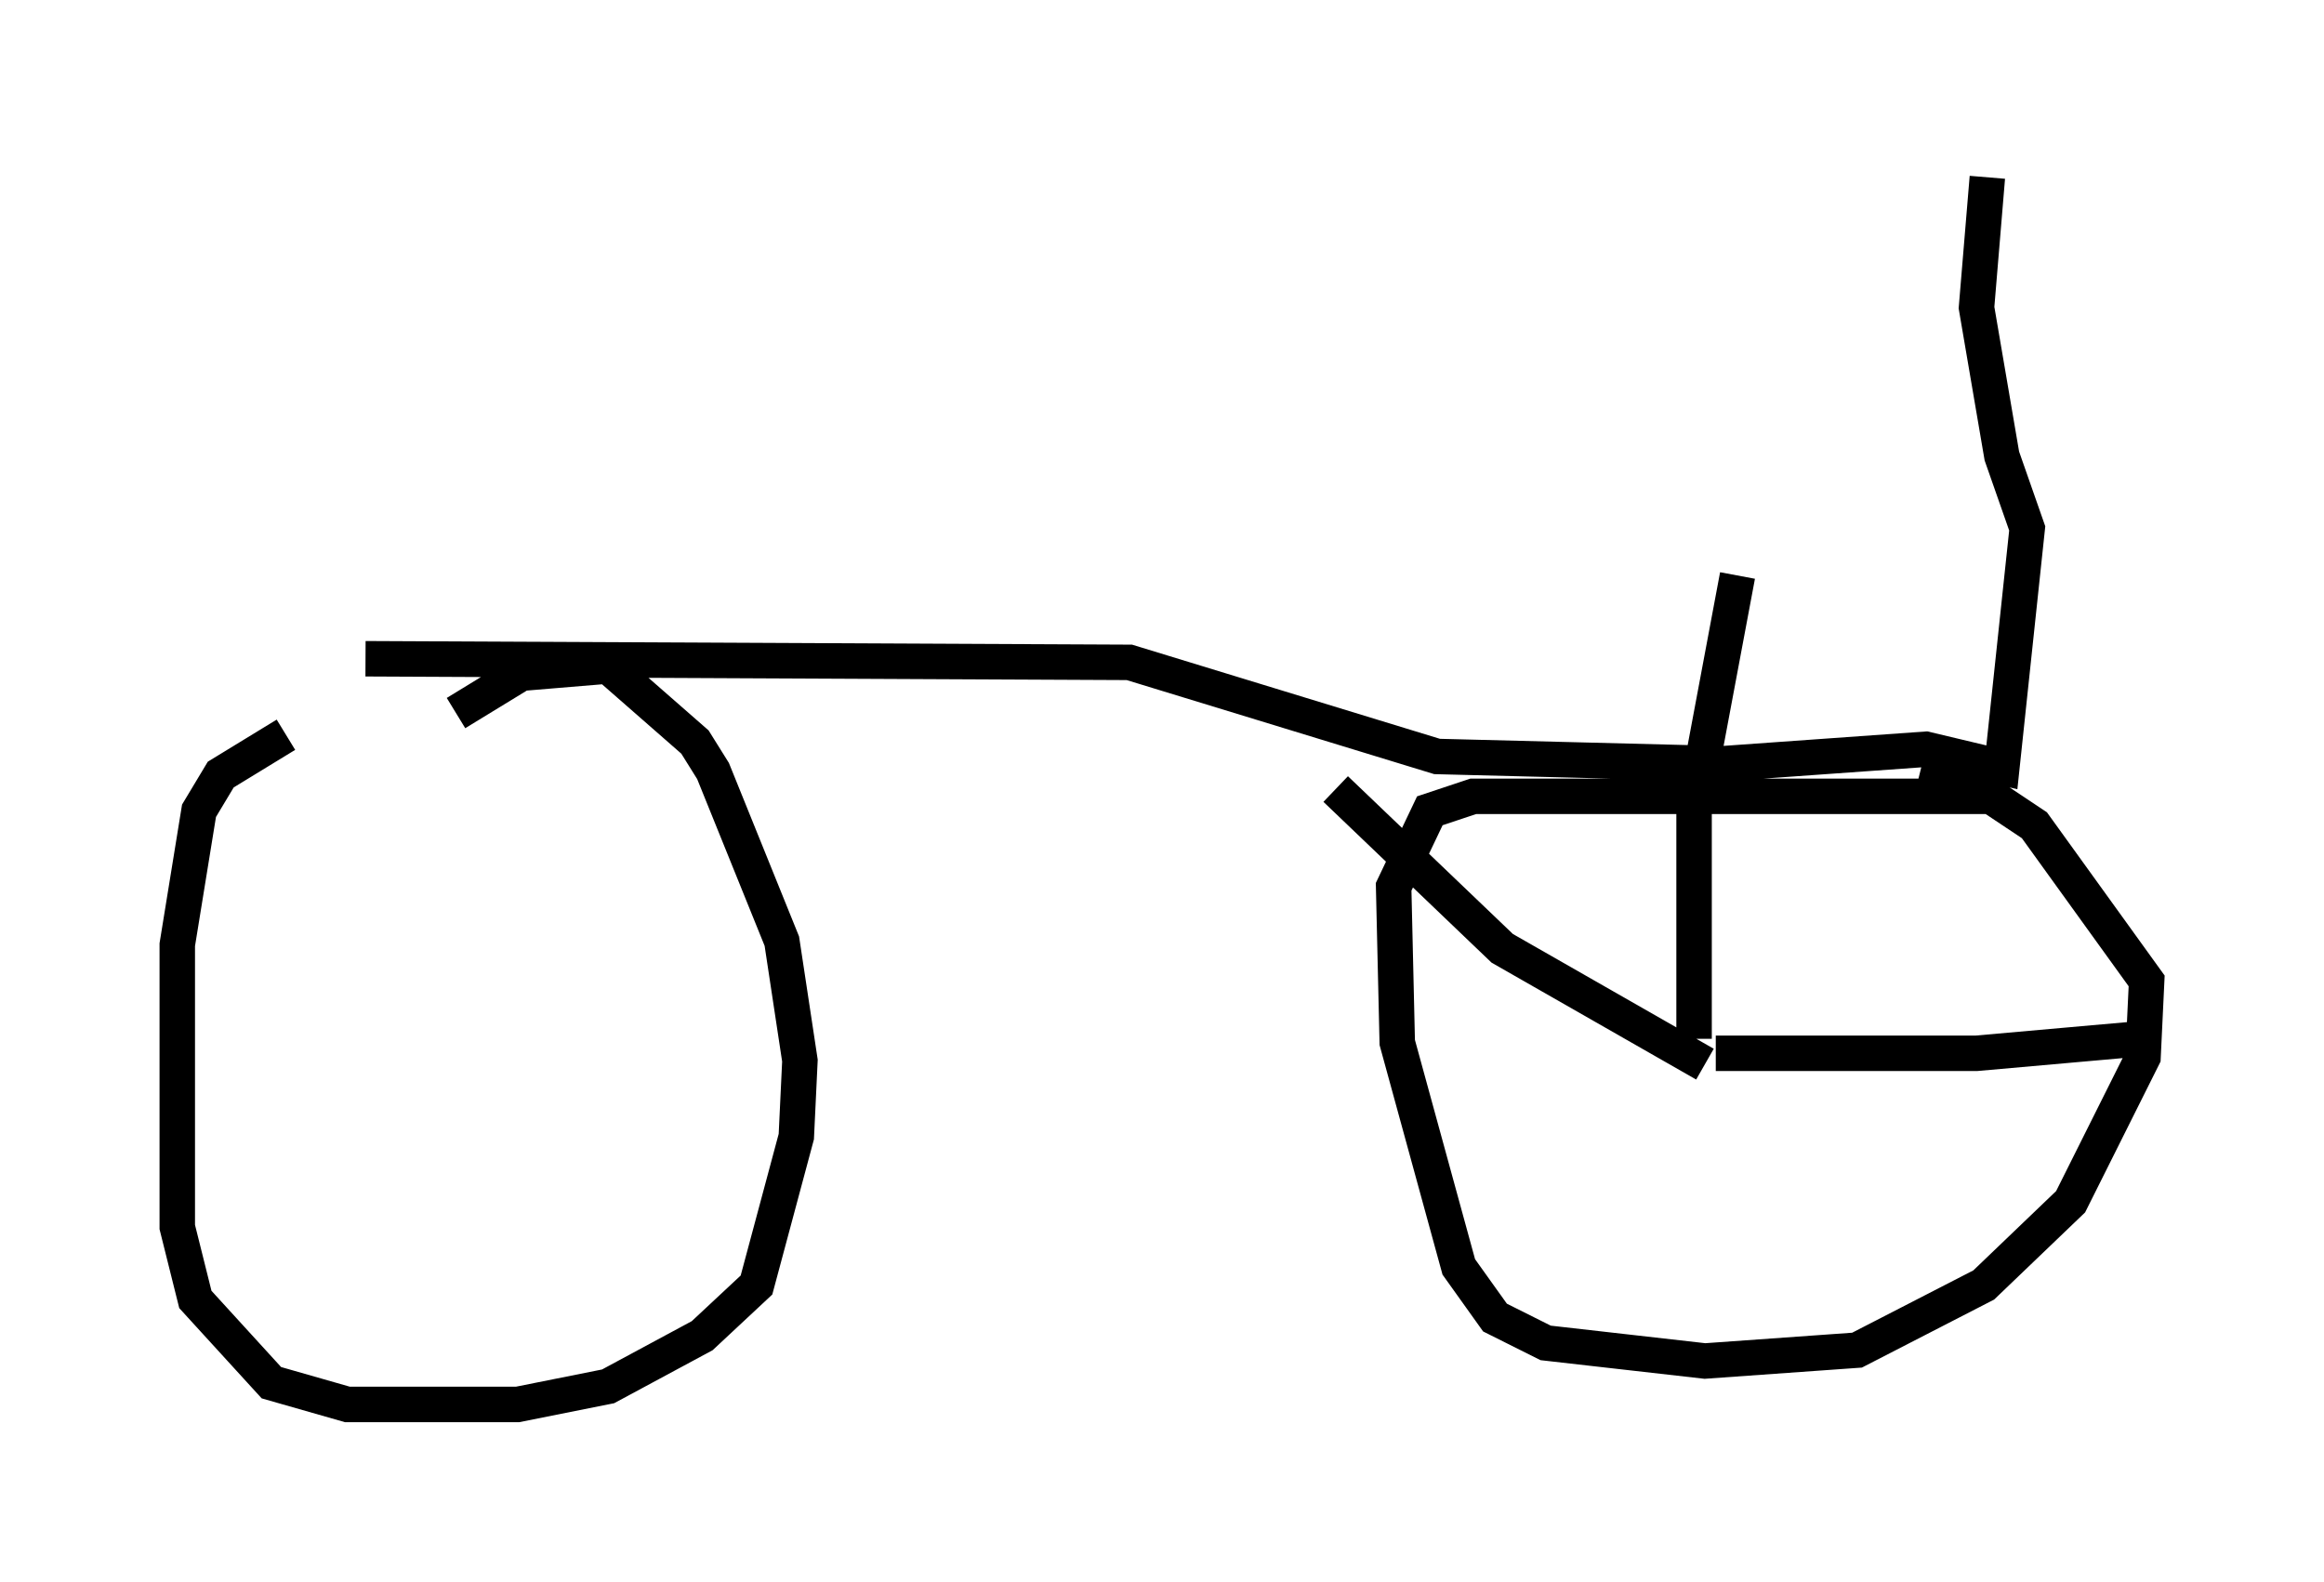 <?xml version="1.0" encoding="utf-8" ?>
<svg baseProfile="full" height="44.607" version="1.1" width="65.534" xmlns="http://www.w3.org/2000/svg" xmlns:ev="http://www.w3.org/2001/xml-events" xmlns:xlink="http://www.w3.org/1999/xlink"><defs /><rect fill="white" height="44.607" width="65.534" x="0" y="0" /><path d="M13.065, 20.619 m-5.002, 0.102 l-1.838, 1.123 -0.613, 1.021 l-0.613, 3.777 0.0, 7.963 l0.51, 2.042 2.144, 2.348 l2.144, 0.613 4.798, 0.0 l2.552, -0.51 2.654, -1.429 l1.531, -1.429 1.123, -4.185 l0.102, -2.144 -0.51, -3.369 l-1.94, -4.798 -0.51, -0.817 l-2.45, -2.144 -2.45, 0.204 l-1.838, 1.123 m43.59, 2.348 l-14.904, 0.0 -1.225, 0.408 l-1.021, 2.144 0.102, 4.39 l1.735, 6.329 1.021, 1.429 l1.429, 0.715 4.492, 0.51 l4.288, -0.306 3.573, -1.838 l2.45, -2.348 2.042, -4.083 l0.102, -2.144 -3.165, -4.39 l-1.225, -0.817 -2.042, -0.51 m-43.794, -3.369 l21.54, 0.102 8.677, 2.654 l8.065, 0.204 5.717, -0.408 l2.144, 0.51 0.715, -6.738 l-0.715, -2.042 -0.715, -4.185 l0.306, -3.675 m-7.963, 25.011 l-5.717, -3.267 -4.696, -4.492 m10.106, 7.044 l0.0, -6.533 1.225, -6.533 m-0.613, 13.475 l7.35, 0.0 4.594, -0.408 " fill="none" stroke="black" stroke-width="1" /></svg>